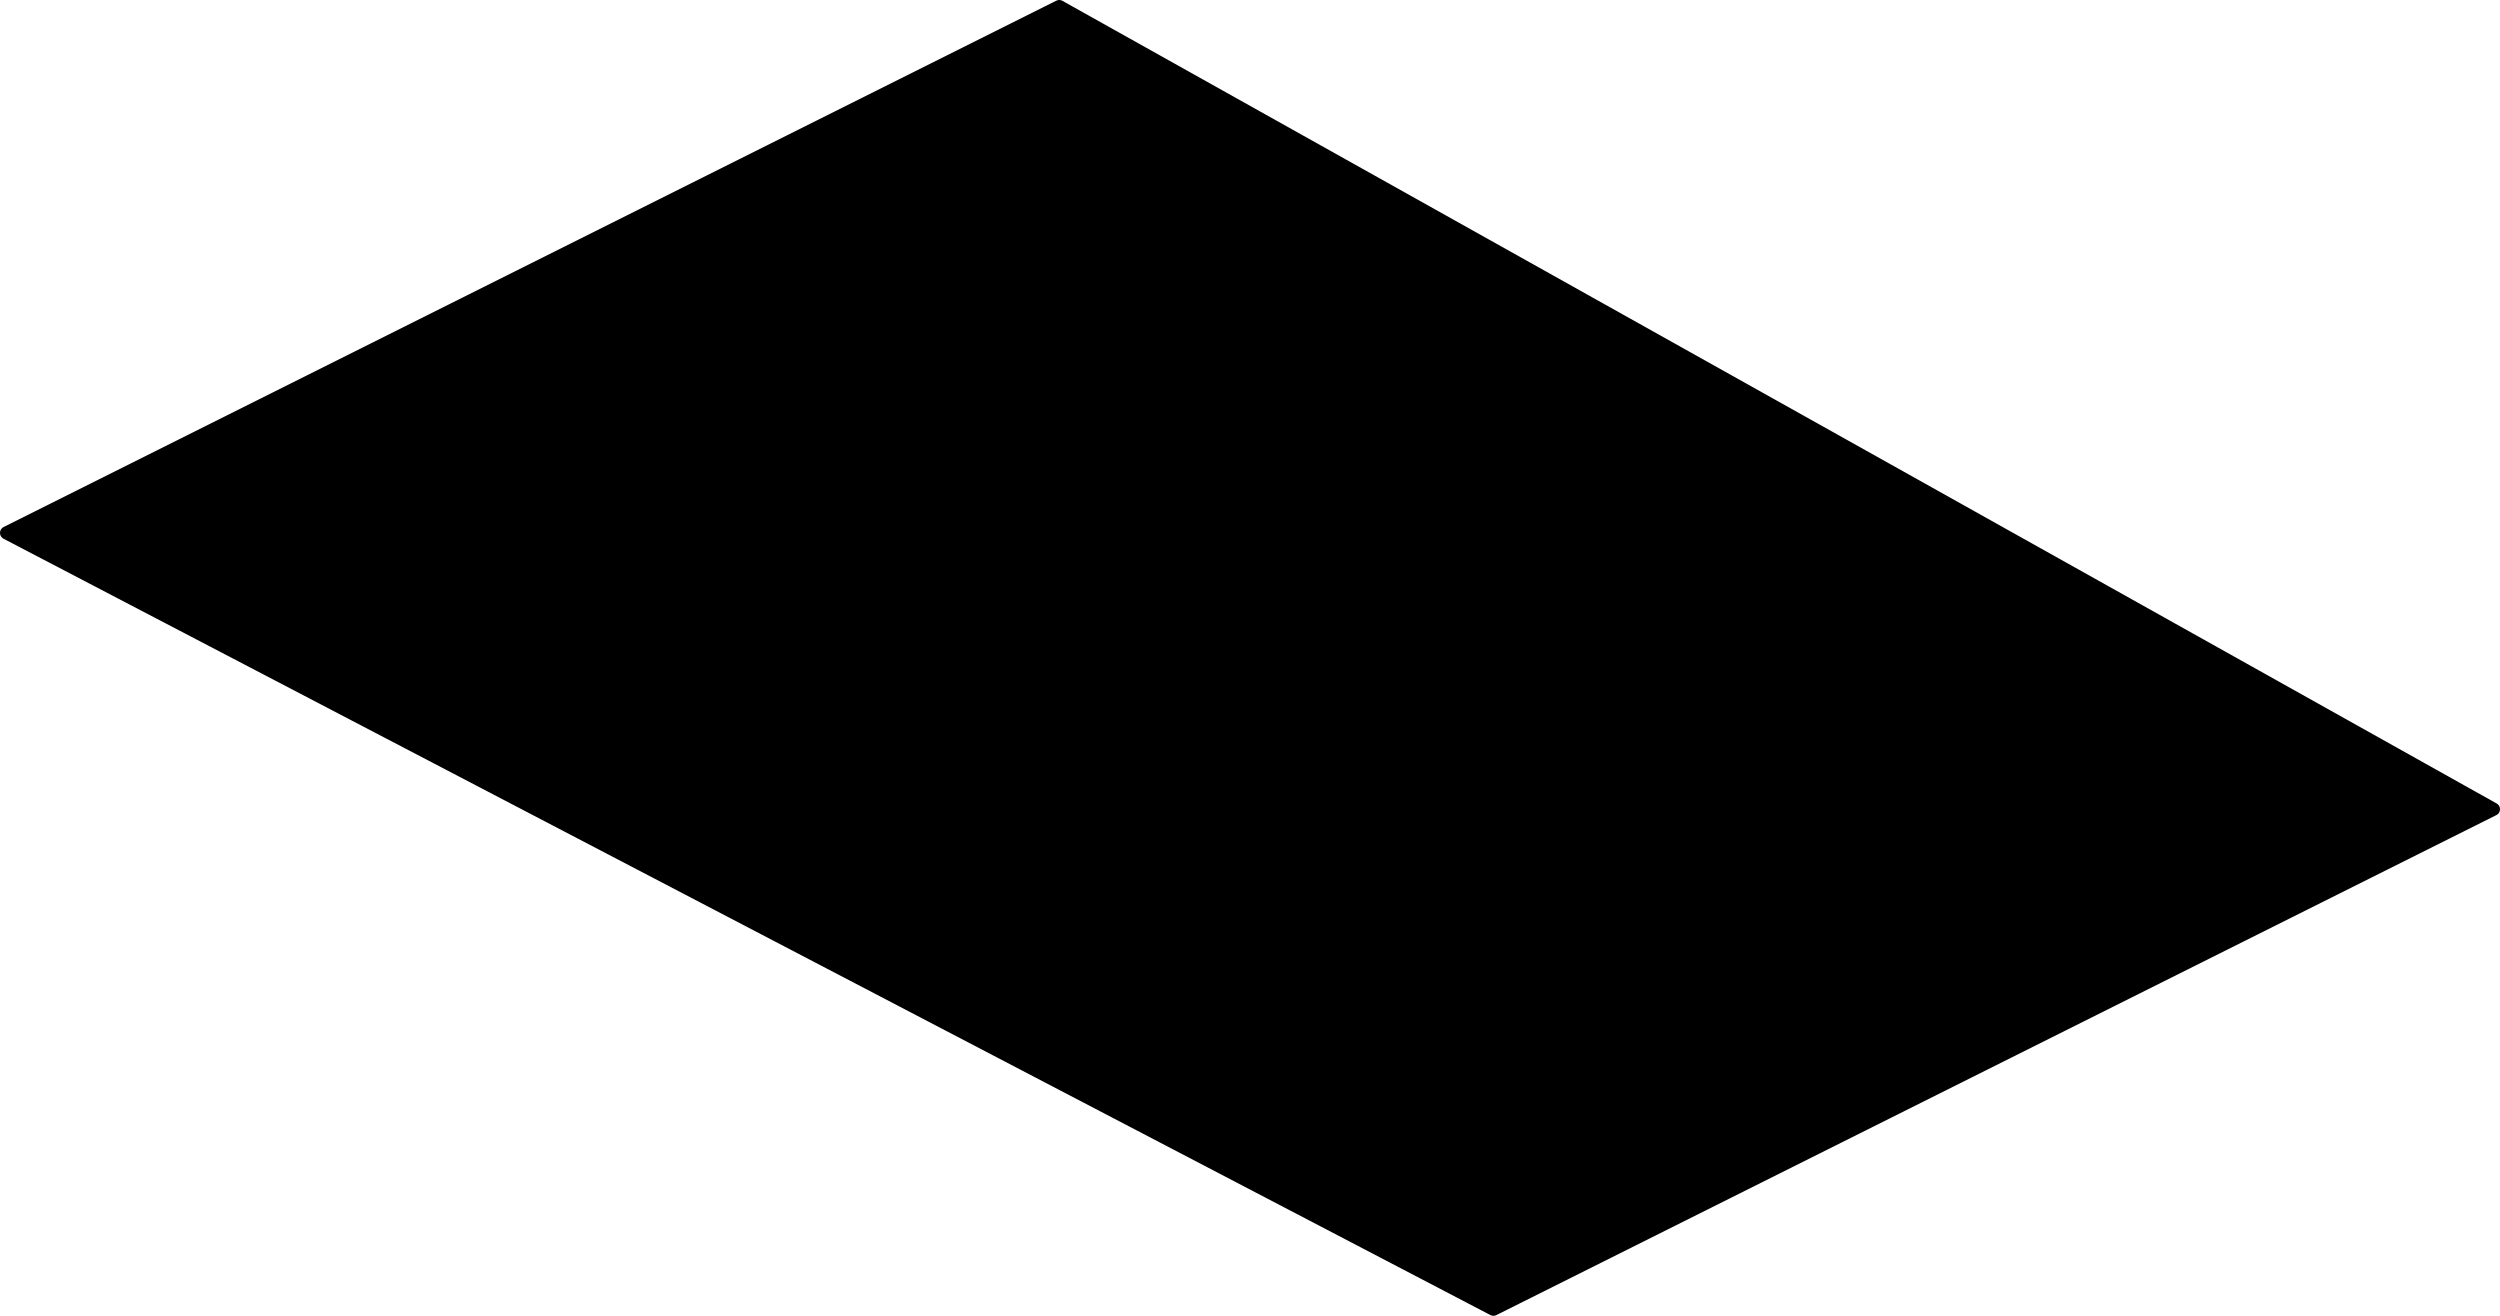 <?xml version="1.0" encoding="UTF-8" standalone="no"?>
<svg xmlns:xlink="http://www.w3.org/1999/xlink" height="100.0px" width="190.0px" xmlns="http://www.w3.org/2000/svg">
  <g transform="matrix(1.0, 0.0, 0.0, 1.0, 0.5, 0.5)">
    <path d="M189.0 61.0 L113.0 99.0 0.0 40.0 80.0 0.0 189.0 61.0" fill="#000000" fill-rule="evenodd" stroke="none"/>
    <path d="M189.0 61.0 L80.0 0.0 0.0 40.0 113.0 99.0 189.0 61.0 Z" fill="none" stroke="#000000" stroke-linecap="round" stroke-linejoin="round" stroke-width="1.0"/>
  </g>
</svg>
